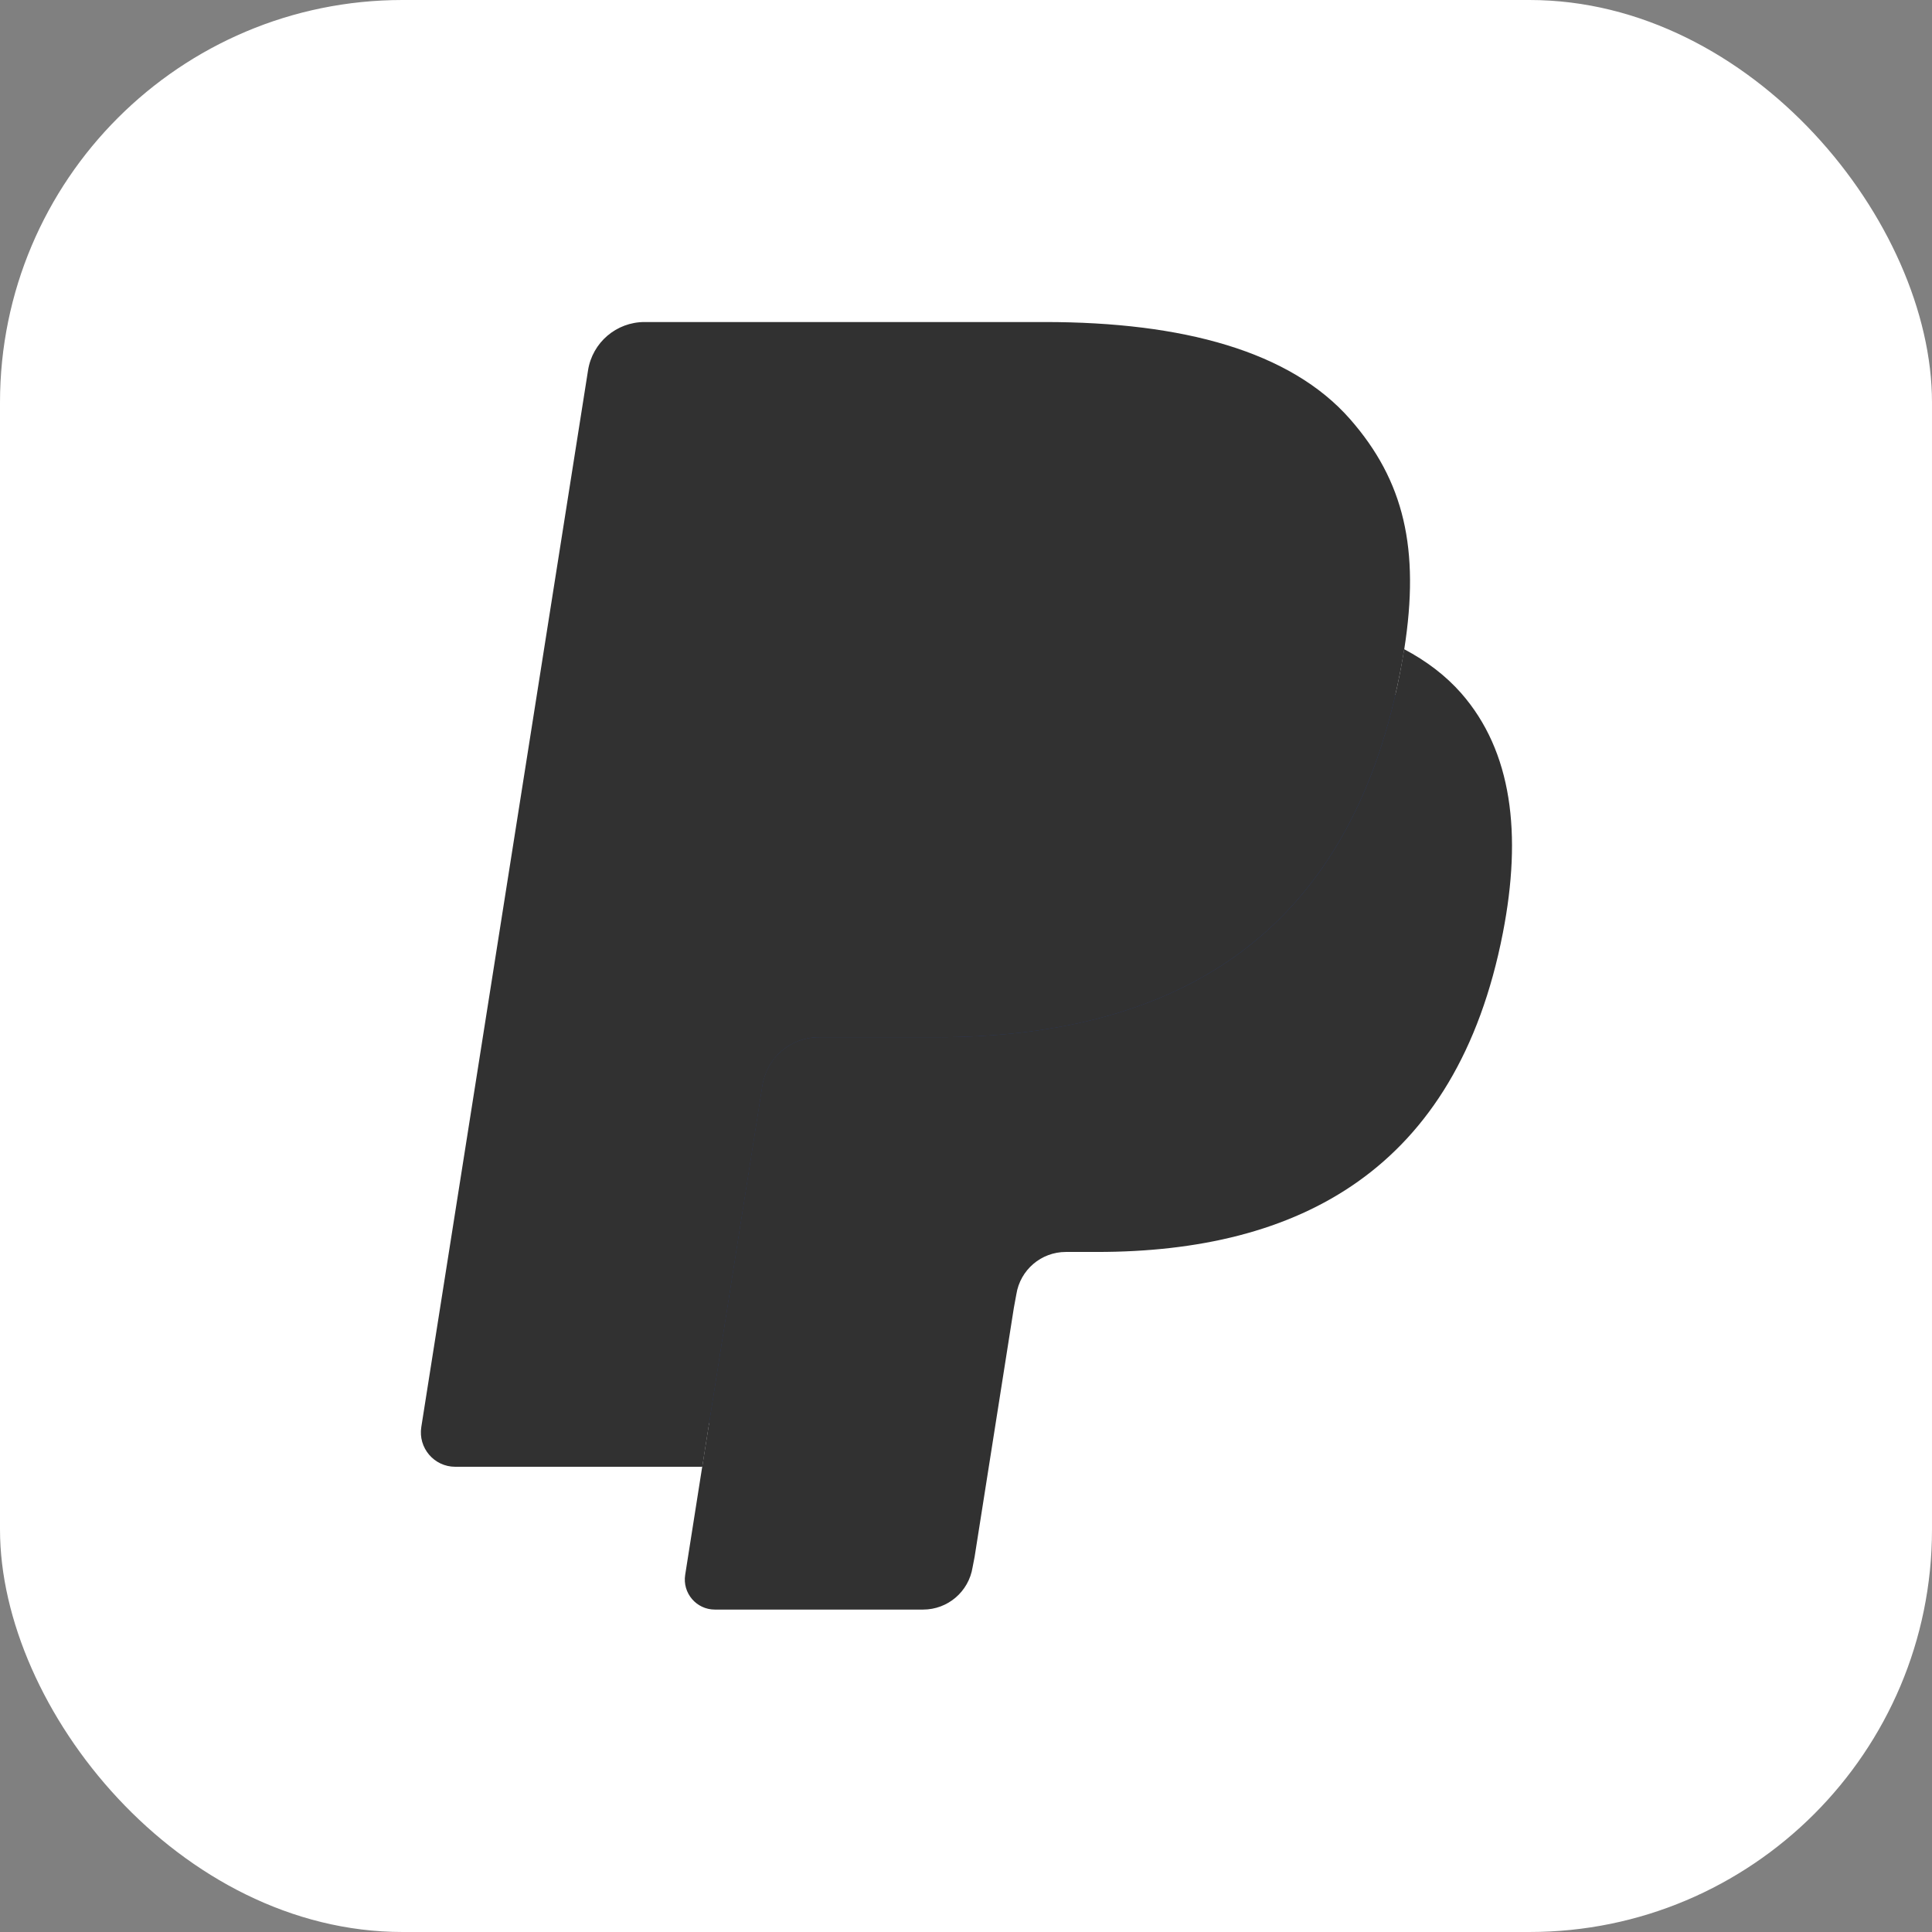 <svg xmlns="http://www.w3.org/2000/svg" viewBox="0 0 48 48">
	<rect x="0" y="0" width="48" height="48" fill="#808080" stroke="none"/>
	<defs>
		<clipPath>
			<path transform="matrix(15.333 0 0 11.5 415-125.5)" d="m-24 13c0 1.105-.672 2-1.5 2-.828 0-1.5-.895-1.5-2 0-1.105.672-2 1.5-2 .828 0 1.5.895 1.5 2" fill="#1890d0"/>
		</clipPath>
		<linearGradient id="2" x1="-26.303" y1="29.398" x2="-23.612" y2="16.456" gradientUnits="userSpaceOnUse">
			<stop stop-color="#313131"/>
			<stop stop-color="#313131" offset="1"/>
		</linearGradient>
		<linearGradient id="1" x1="-31.916" y1="25.328" x2="-26.13" y2=".304" gradientUnits="userSpaceOnUse">
			<stop stop-color="#313131"/>
			<stop offset="1" stop-color="#313131"/>
		</linearGradient>
		<linearGradient gradientTransform="matrix(1.774 0 0 1.714 42.46 39.38)" gradientUnits="userSpaceOnUse" y2="-22.851" x2="-11.233" y1="4.675" x1="-10.767" id="0">
			<stop stop-color="#313131"/>
			<stop stop-color="#313131" offset="1"/>
		</linearGradient>
	</defs>
	<rect height="48" width="48" rx="10" fill="#fff" stroke-width="1"/>
	<g transform="matrix(1.06 0 0 1.06 50.993 8.483)">
		<path d="m-30.978 28.7l.523-3.322-1.165-.027h-5.563l3.866-24.513c.012-.074.051-.143.108-.192.057-.049.13-.076.206-.076h9.38c3.114 0 5.263.648 6.385 1.927.526.6.861 1.227 1.023 1.917.17.724.173 1.589.007 2.644l-.012.077v.676l.526.298c.443.235.795.504 1.065.812.45.513.741 1.165.864 1.938.127.795.085 1.741-.123 2.812-.24 1.232-.628 2.305-1.152 3.183-.482.809-1.096 1.48-1.825 2-.696.494-1.523.869-2.458 1.109-.906.236-1.939.355-3.072.355h-.73c-.522 0-1.029.188-1.427.525-.399.344-.663.814-.744 1.328l-.055.299-.924 5.855-.042.215c-.011.068-.03.102-.058.125-.025.021-.061.035-.096.035h-4.507" fill="#253b80"/>
		<path d="m-15.196 7.213c-.028.179-.06.362-.096.55-1.237 6.351-5.469 8.545-10.874 8.545h-2.752c-.661 0-1.218.48-1.321 1.132l-1.409 8.936-.399 2.533c-.067.428.263.814.695.814h4.881c.578 0 1.069-.42 1.16-.99l.048-.248.919-5.832.059-.32c.09-.572.582-.992 1.16-.992h.73c4.729 0 8.431-1.92 9.513-7.476.452-2.321.218-4.259-.978-5.622-.362-.411-.811-.752-1.336-1.03" fill="url(#2)"/>
		<path d="m-33-.455c-.66 0-1.222.48-1.324 1.133l-3.908 24.766c-.077.49.301.932.795.932h5.791l1.41-8.936c.103-.652.659-1.131 1.32-1.131h2.752c5.405 0 9.636-2.197 10.873-8.547.037-.188.07-.37.098-.549.368-2.347-.002-3.946-1.271-5.393-1.399-1.593-3.923-2.275-7.154-2.275h-9.381" fill="url(#1)"/>
	</g>
</svg>